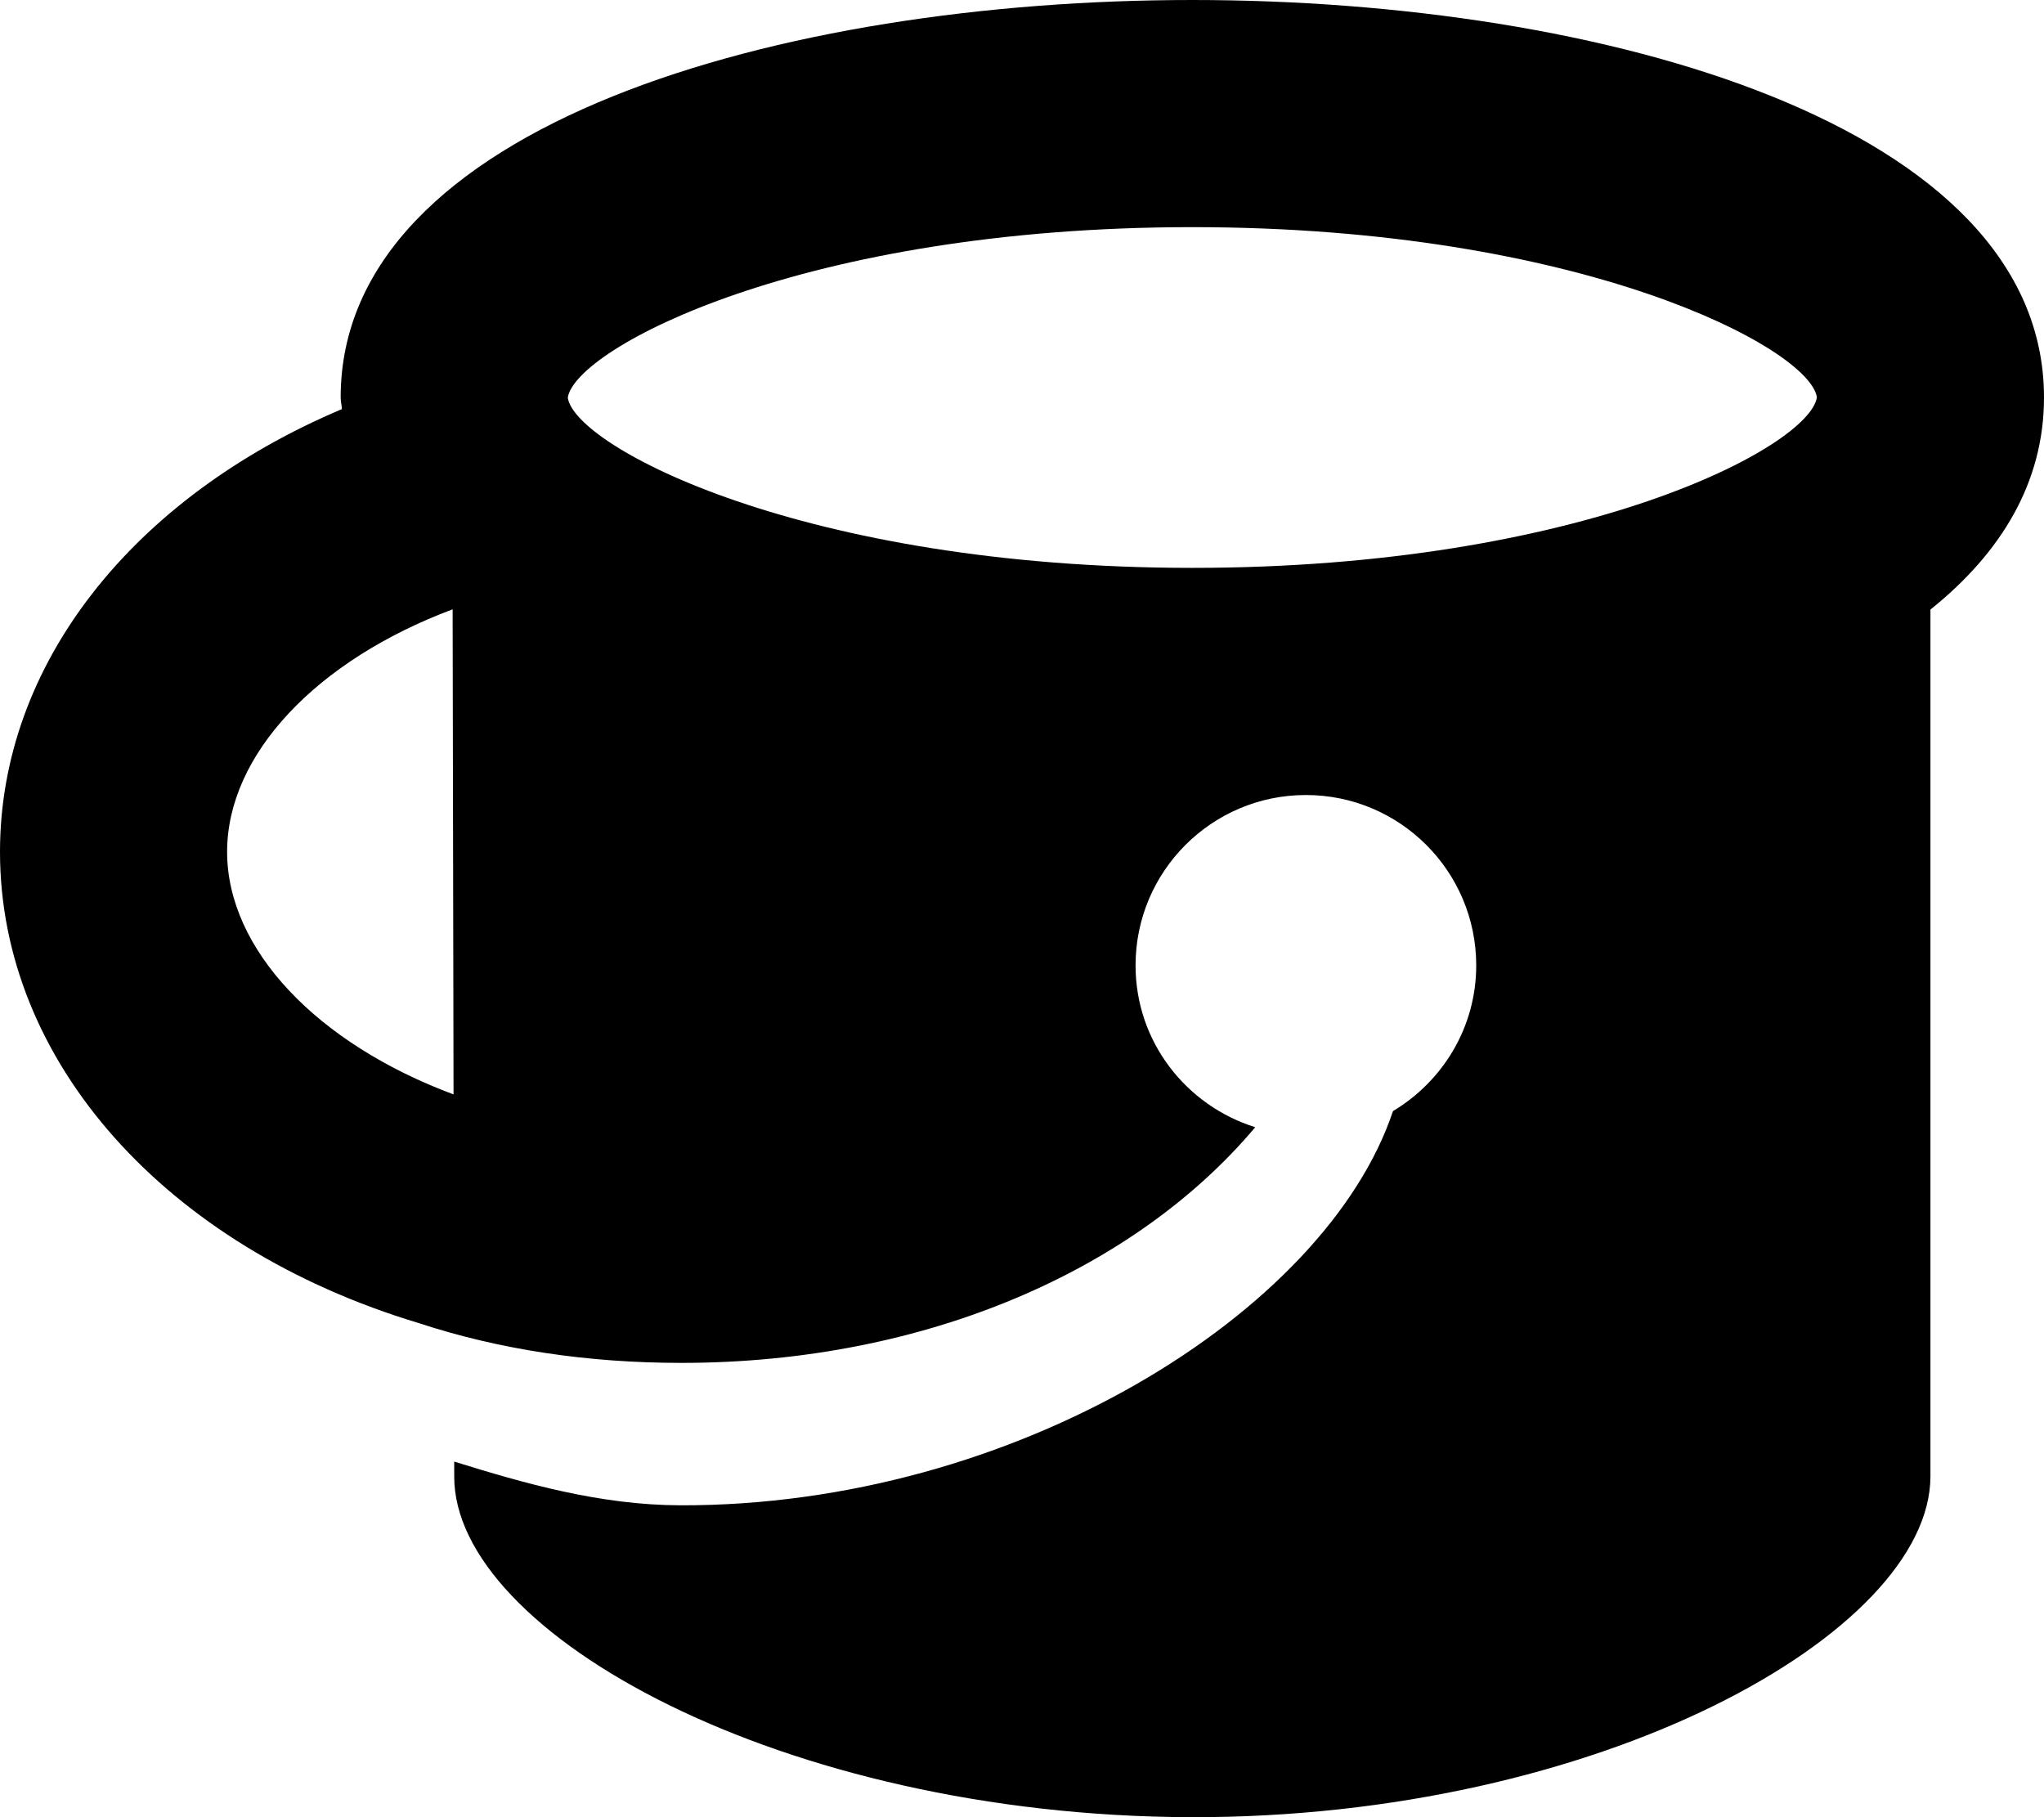 <?xml version="1.0" encoding="iso-8859-1"?>
<!-- Generator: Adobe Illustrator 16.0.0, SVG Export Plug-In . SVG Version: 6.00 Build 0)  -->
<!DOCTYPE svg PUBLIC "-//W3C//DTD SVG 1.1//EN" "http://www.w3.org/Graphics/SVG/1.1/DTD/svg11.dtd">
<svg version="1.1" id="Layer_1" xmlns="http://www.w3.org/2000/svg" xmlns:xlink="http://www.w3.org/1999/xlink" x="0px" y="0px"
	 width="18px" height="16px" viewBox="0 0 18 16" style="enable-background:new 0 0 18 16;" xml:space="preserve">
<path id="bucket_1" d="M10.5,0C6.888,0,3,1.096,3,3.5c0,0.035,0.009,0.066,0.011,0.102C1.162,4.384,0,5.854,0,7.5
	c0,1.846,1.457,3.479,3.689,4.15C4.397,11.883,5.175,12,6,12c2.16,0,4.001-0.824,5.054-2.075C10.445,9.734,10,9.172,10,8.5
	C10,7.672,10.672,7,11.5,7S13,7.672,13,8.5c0,0.547-0.296,1.021-0.733,1.283c-0.591,1.77-3.332,3.479-6.276,3.471
	C5.283,13.252,4.617,13.061,4,12.869V13c-0.004,1.38,2.889,2.988,6.482,3c3.594,0.01,6.514-1.62,6.518-3V5.367
	c0.625-0.501,1-1.121,1-1.867C18,1.096,14.112,0,10.5,0z M2,7.5c0-0.857,0.789-1.687,1.986-2.135l0.008,4.271
	C2.793,9.189,2,8.359,2,7.5z M10.5,5C7.075,5,5.065,3.934,5,3.502C5.065,3.066,7.075,2,10.5,2s5.435,1.066,5.5,1.498
	C15.935,3.934,13.925,5,10.5,5z"/>
<g>
</g>
<g>
</g>
<g>
</g>
<g>
</g>
<g>
</g>
<g>
</g>
<g>
</g>
<g>
</g>
<g>
</g>
<g>
</g>
<g>
</g>
<g>
</g>
<g>
</g>
<g>
</g>
<g>
</g>
</svg>
